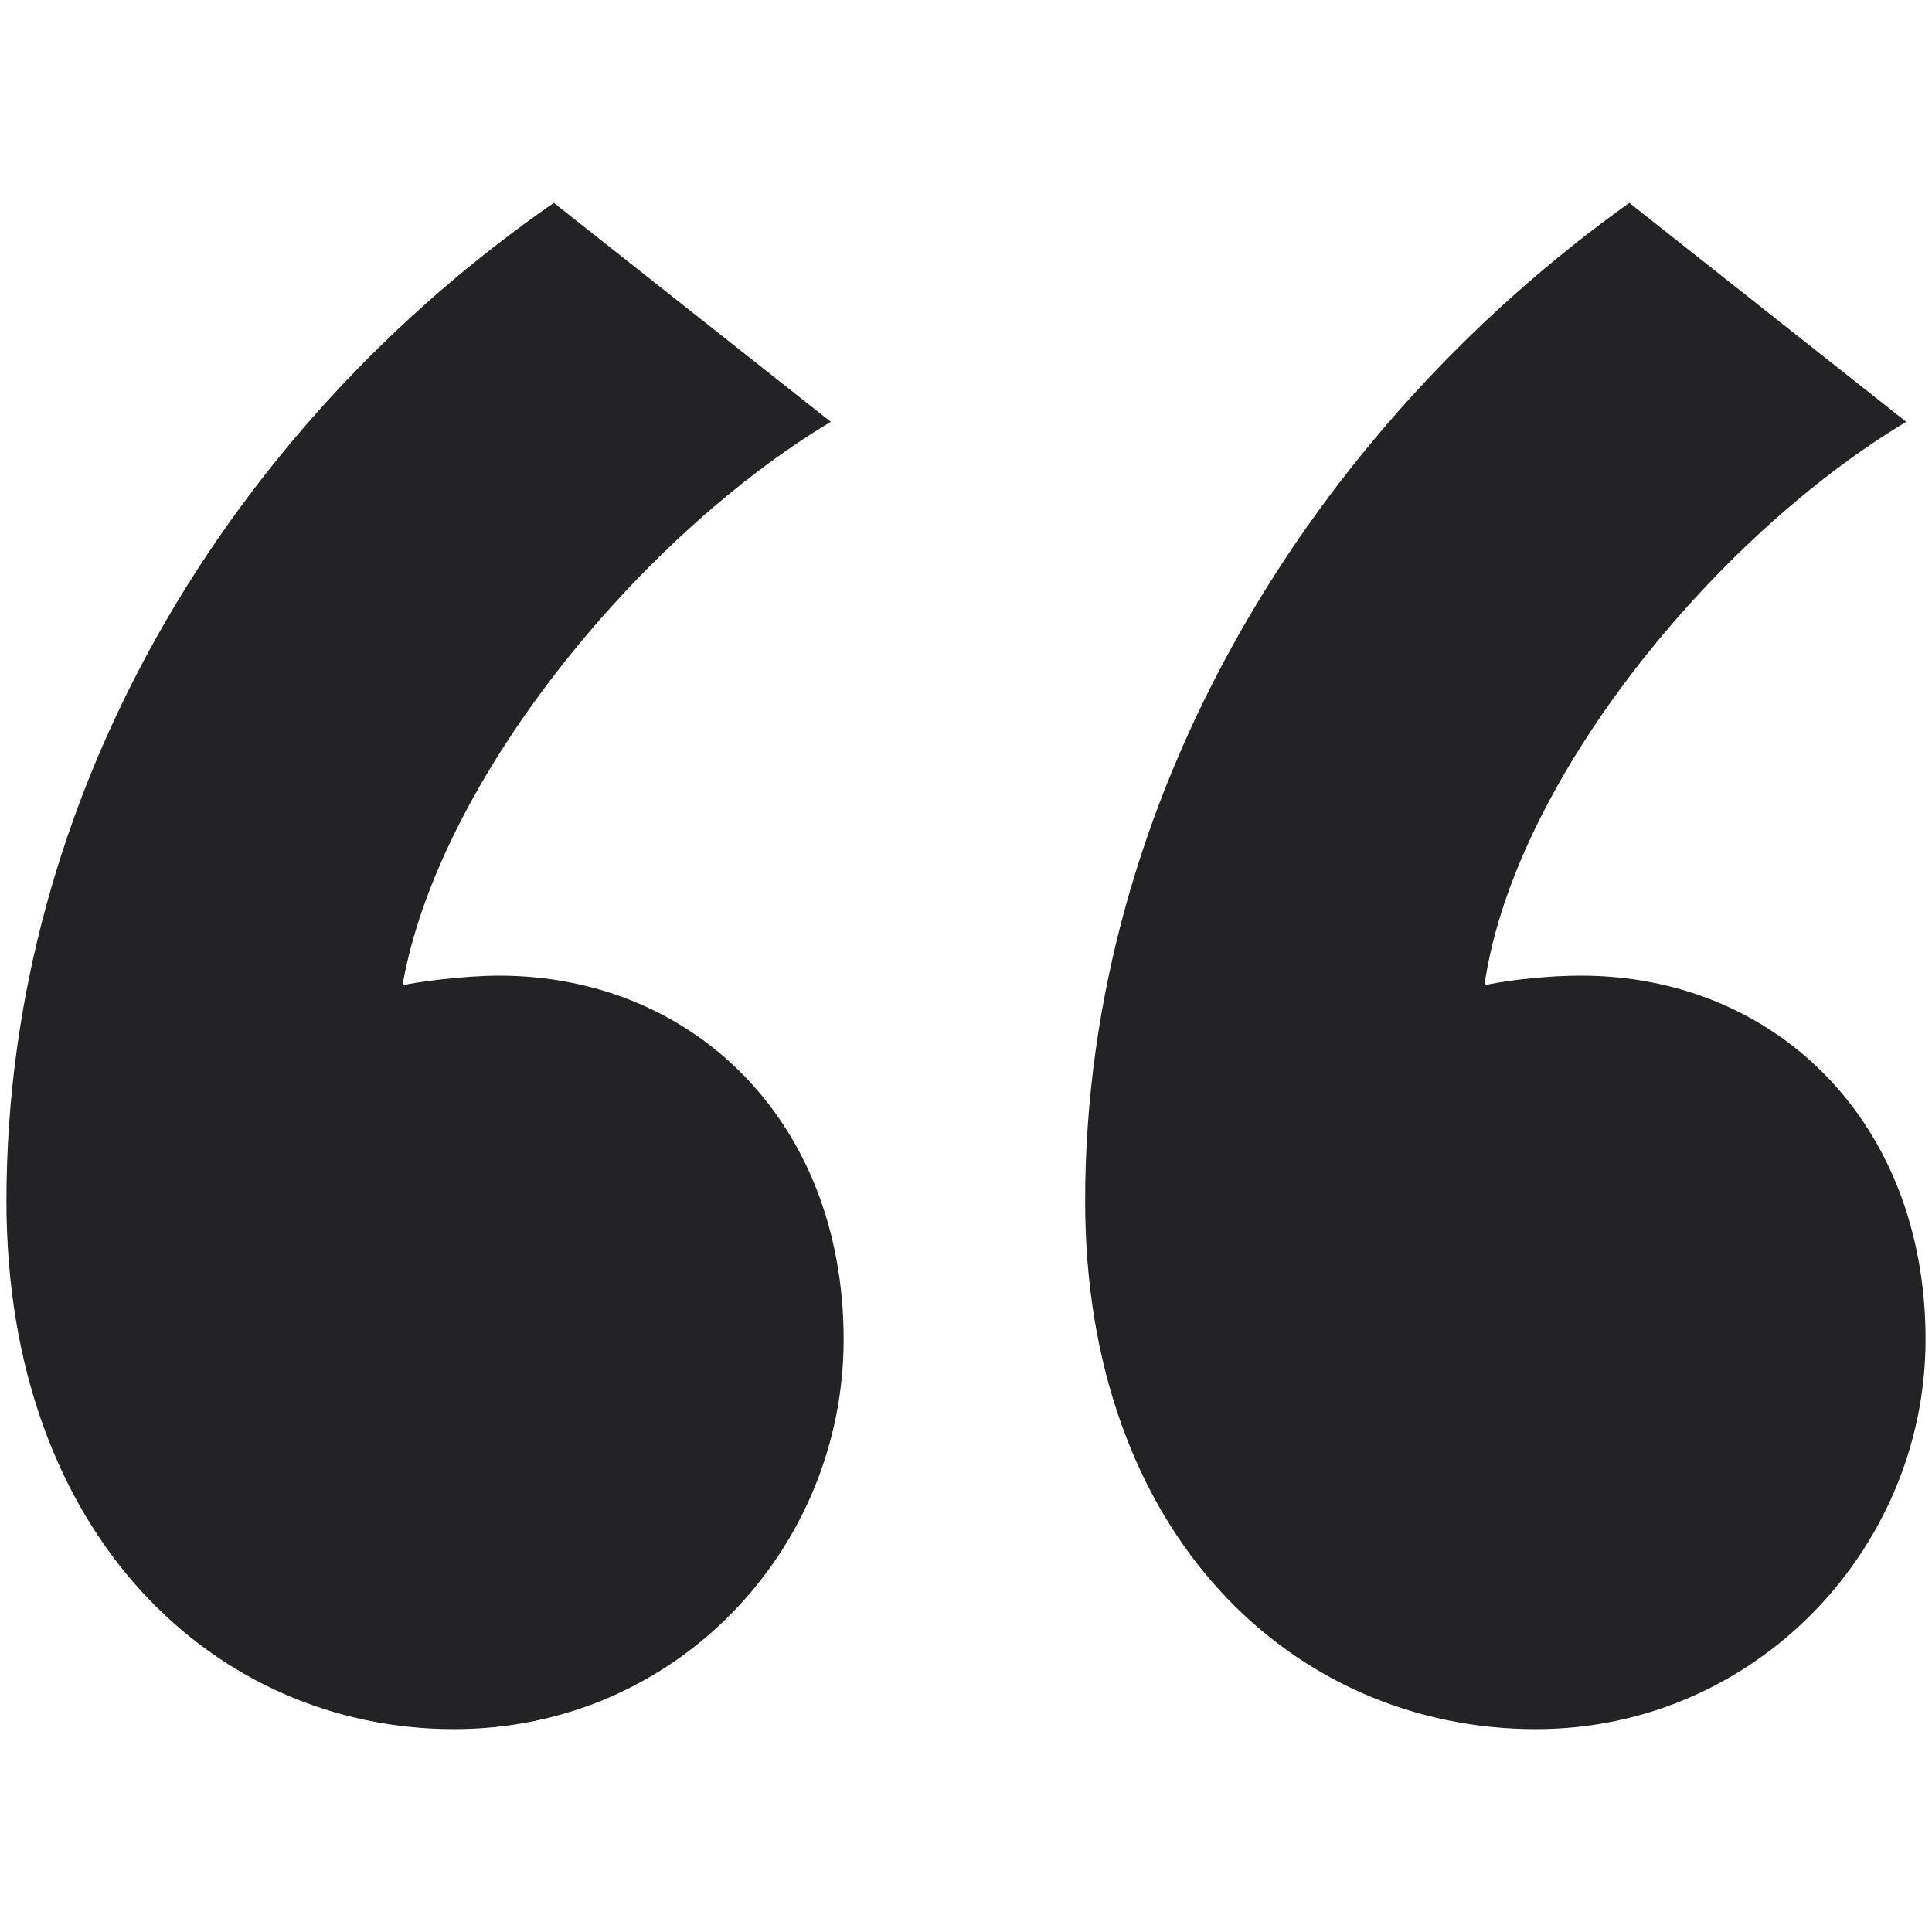 <svg xmlns="http://www.w3.org/2000/svg" version="1.1" x="0" y="0" width="60" height="60" viewBox="0 0 60 60" enable-background="new 0 0 60 60" xml:space="preserve">
  <path fill="#232326" d="M0.2 37.3c0 10.4 6.5 16.4 13.9 16.4 6.9 0 12.1-5.6 12.1-12.1 0-6.8-4.7-11.3-10.7-11.3 -1.1 0-2.6 0.2-3 0.3 1.1-6.3 7.3-13.9 13.3-17.5l-8.6-6.8C7.1 13.3 0.2 24.7 0.2 37.3zM33.7 37.3c0 10.4 6.5 16.4 14 16.4 6.8 0 12.1-5.6 12.1-12.1 0-6.8-4.7-11.3-10.7-11.3 -1.3 0-2.6 0.2-3 0.3 0.9-6.3 7.1-13.9 13.1-17.5l-8.6-6.8C40.8 13.3 33.7 24.7 33.7 37.3z"/>
</svg>
